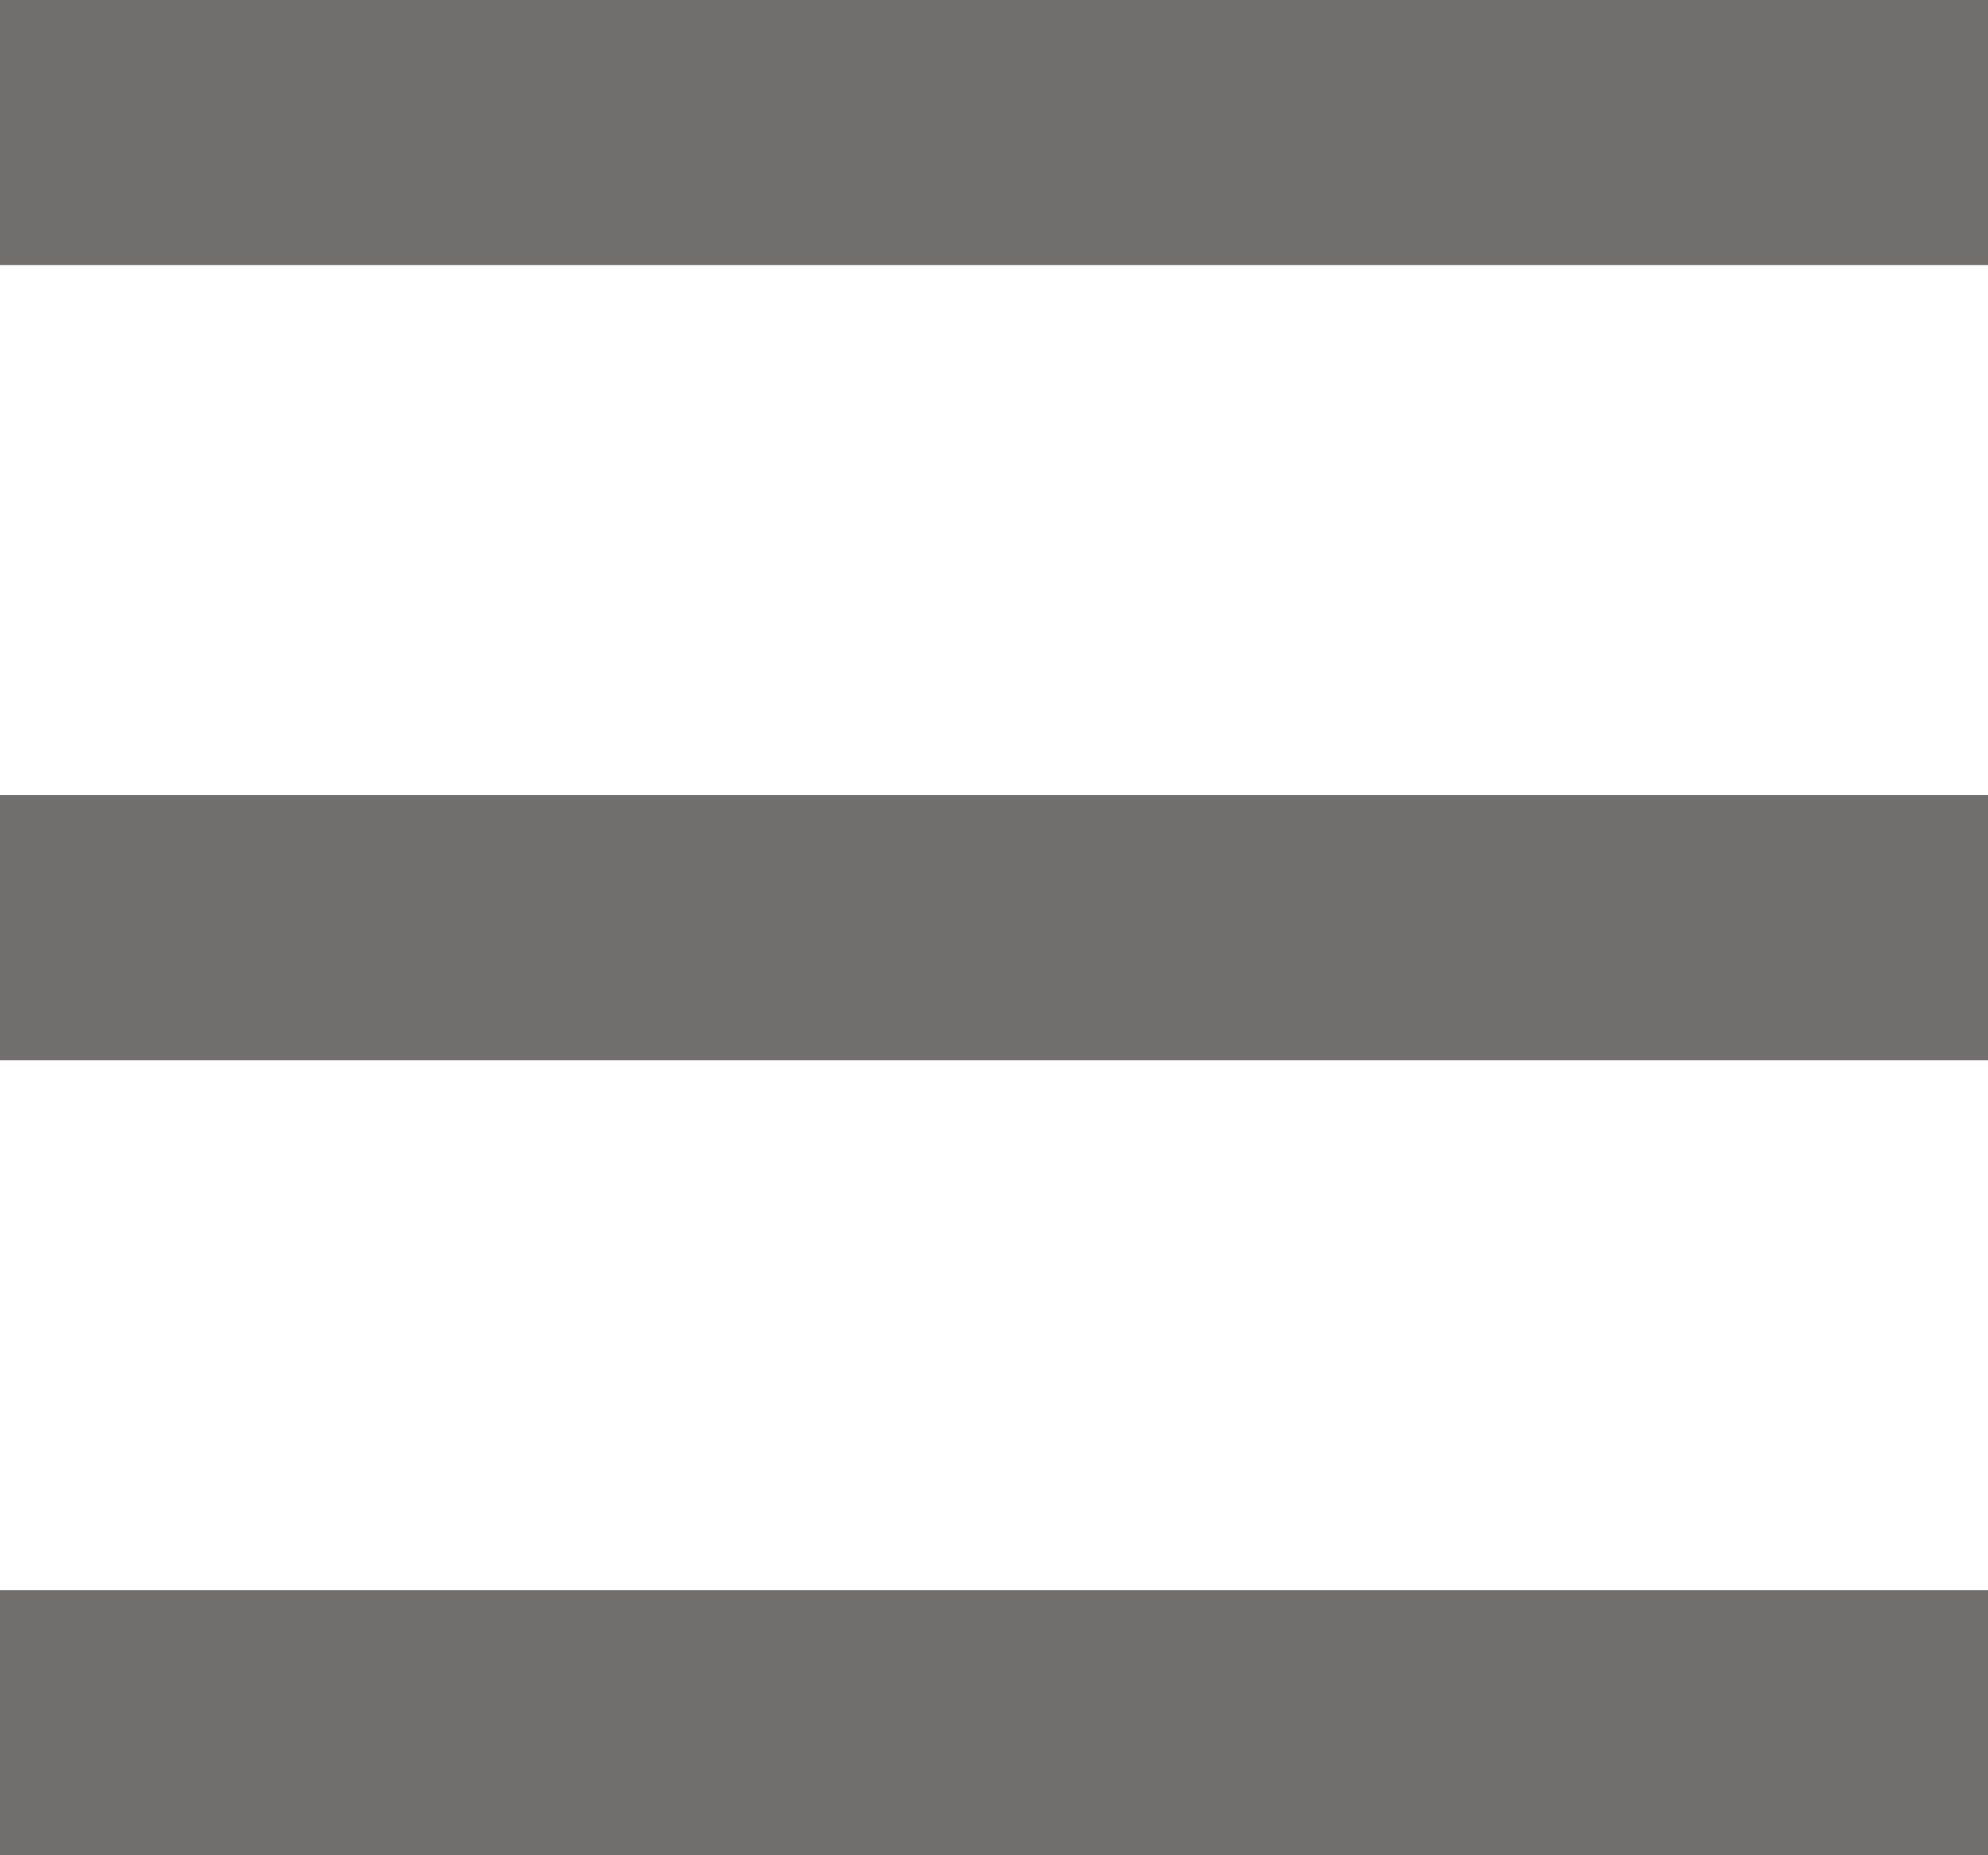 <svg width="15" height="14" viewBox="0 0 15 14" fill="none" xmlns="http://www.w3.org/2000/svg">
<path d="M0 1H15" stroke="#716E6E" stroke-width="2"/>
<path d="M0 7H15" stroke="#716E6E" stroke-width="2"/>
<path d="M0 13H15" stroke="#716E6E" stroke-width="2"/>
</svg>
